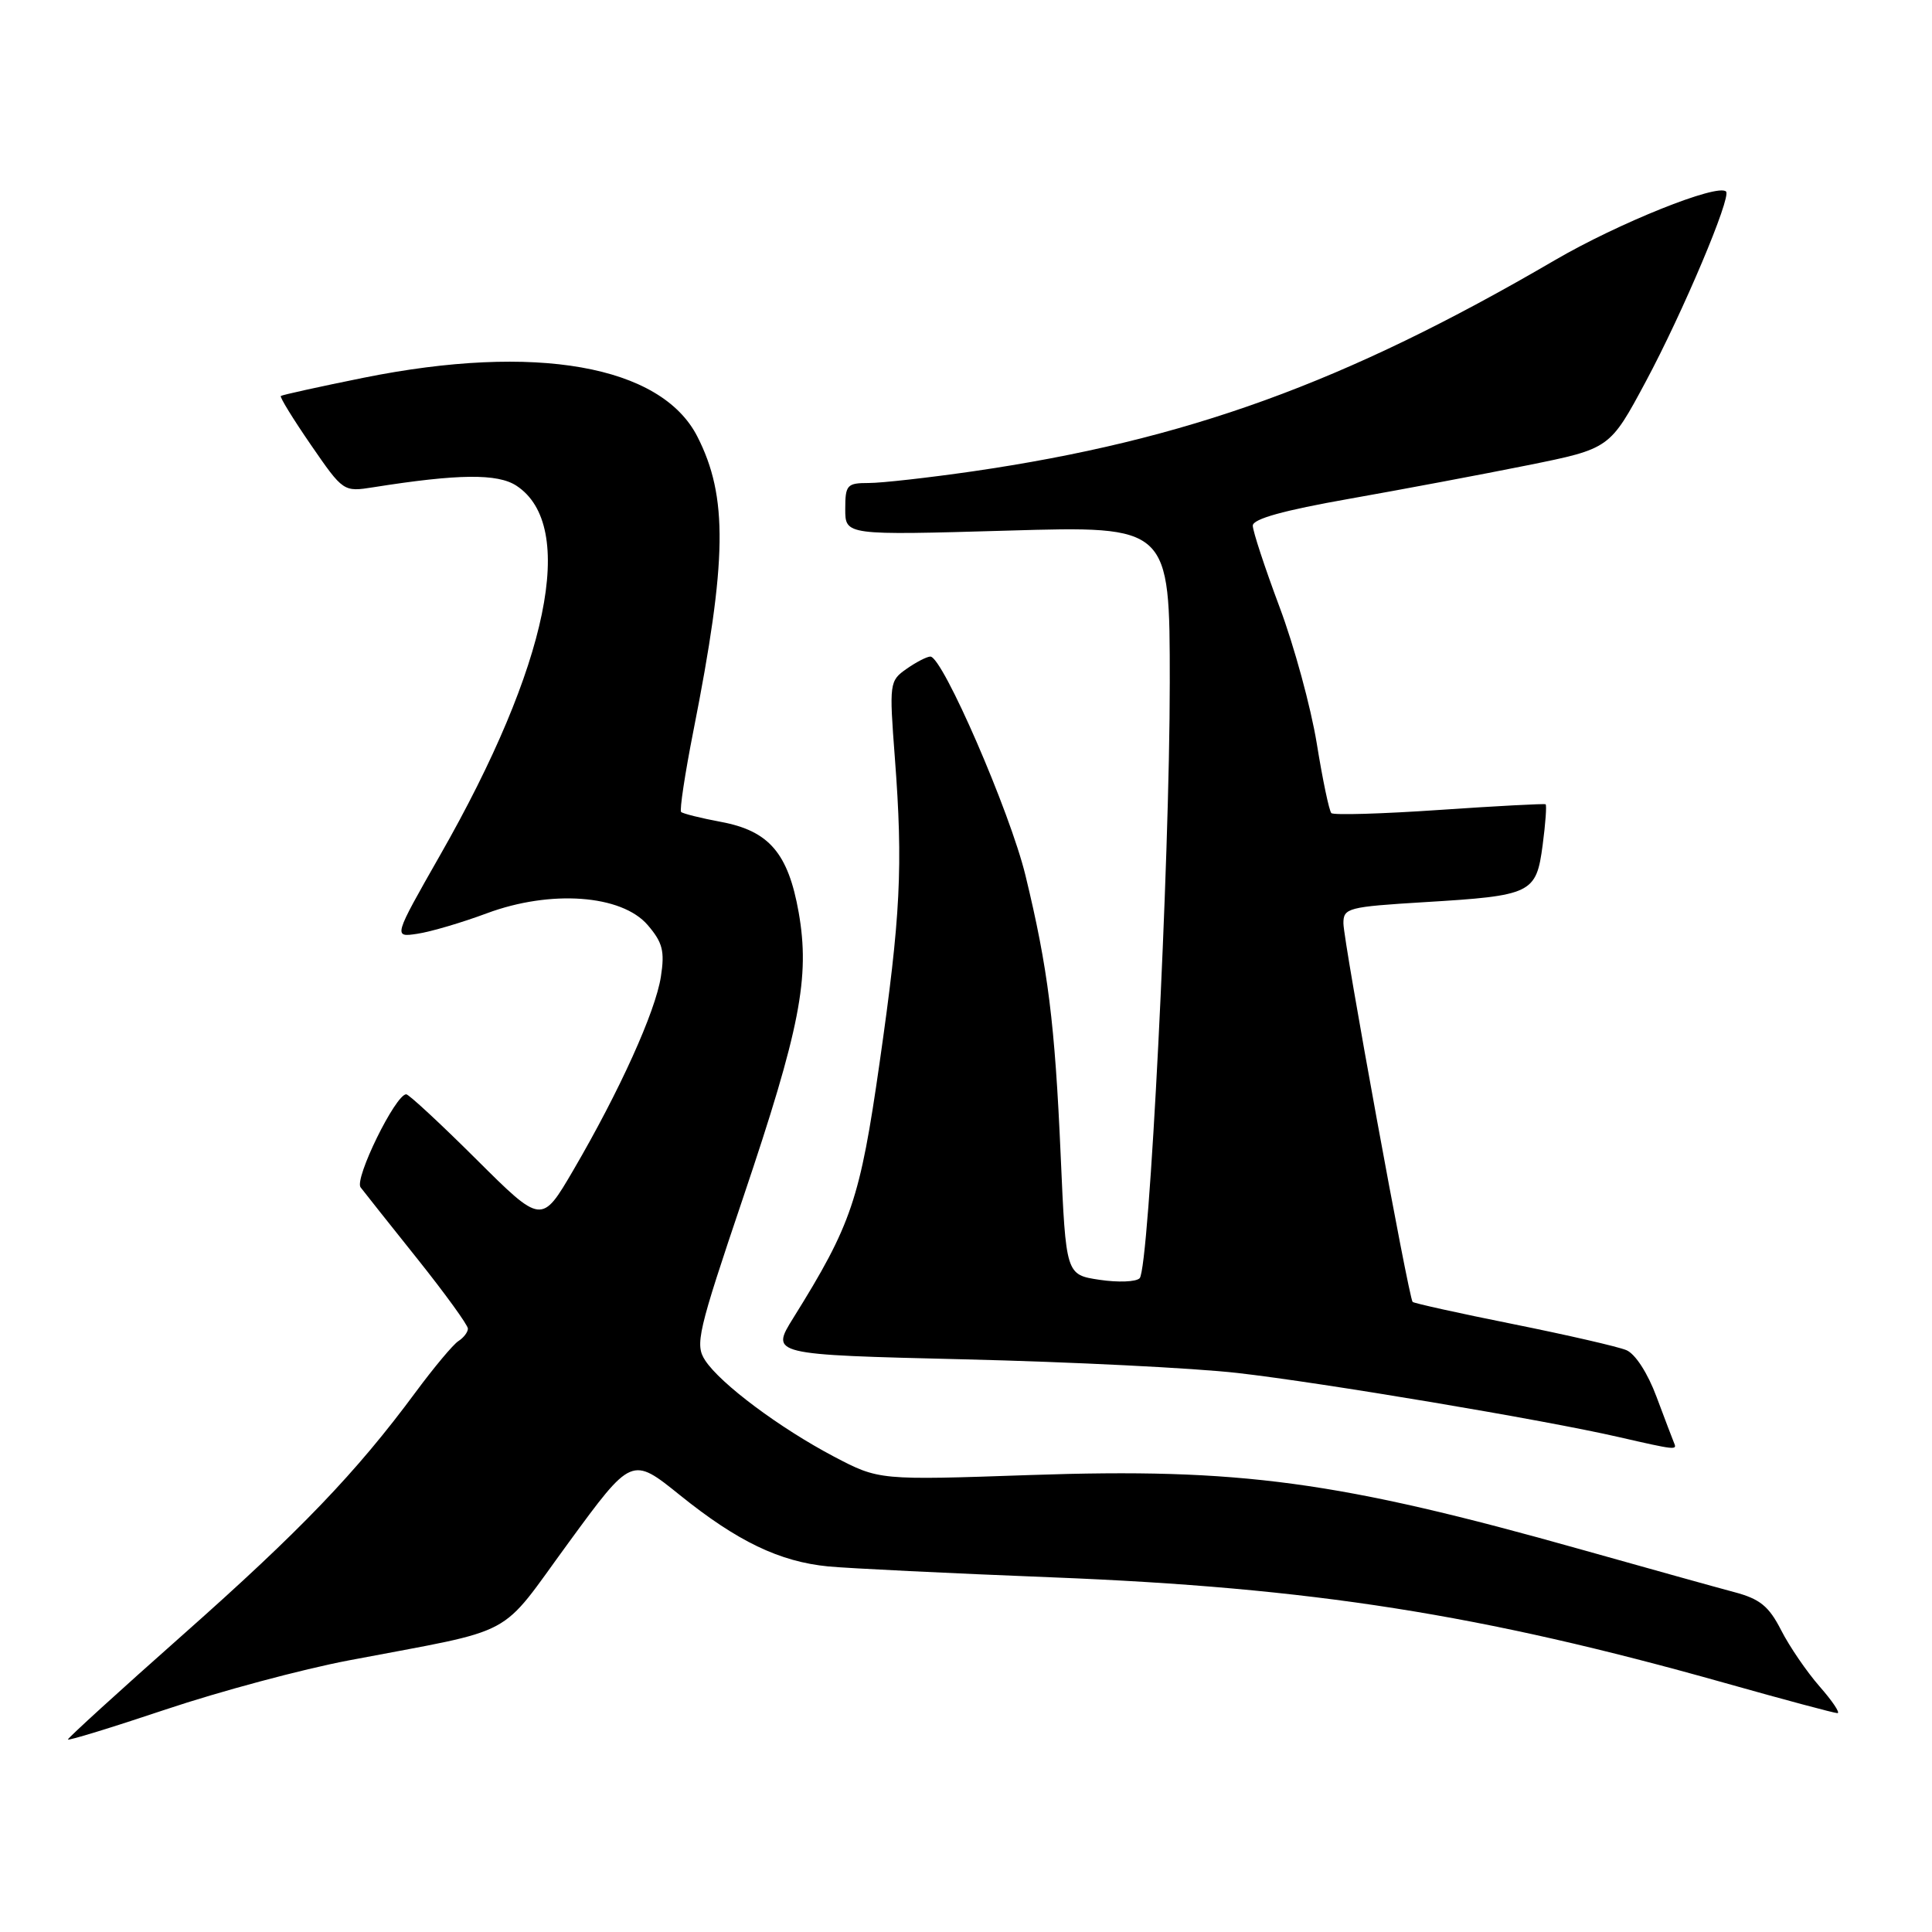 <?xml version="1.0" encoding="UTF-8" standalone="no"?>
<!DOCTYPE svg PUBLIC "-//W3C//DTD SVG 1.1//EN" "http://www.w3.org/Graphics/SVG/1.1/DTD/svg11.dtd" >
<svg xmlns="http://www.w3.org/2000/svg" xmlns:xlink="http://www.w3.org/1999/xlink" version="1.1" viewBox="0 0 256 256">
 <g >
 <path fill="currentColor"
d=" M 46.22 220.01 C 68.98 215.67 65.87 217.33 75.34 204.41 C 83.71 192.97 83.71 192.97 90.10 198.12 C 97.70 204.24 103.29 206.93 109.75 207.56 C 112.36 207.81 125.75 208.47 139.50 209.01 C 173.85 210.37 196.23 213.89 228.62 223.02 C 236.38 225.21 243.07 227.00 243.47 227.00 C 243.88 227.00 242.81 225.41 241.11 223.47 C 239.41 221.53 237.11 218.17 236.01 216.01 C 234.38 212.82 233.20 211.86 229.75 210.95 C 227.41 210.33 218.38 207.81 209.67 205.36 C 177.33 196.25 164.35 194.49 136.49 195.45 C 116.48 196.14 116.48 196.14 110.51 193.01 C 103.32 189.22 95.47 183.36 93.44 180.26 C 92.07 178.17 92.44 176.55 98.45 158.75 C 106.03 136.27 107.34 129.51 105.83 120.90 C 104.44 113.06 101.91 110.10 95.56 108.91 C 92.87 108.41 90.48 107.81 90.25 107.59 C 90.03 107.36 90.76 102.52 91.88 96.84 C 96.36 74.19 96.47 65.81 92.40 57.84 C 87.58 48.40 70.95 45.47 48.20 50.05 C 42.31 51.24 37.37 52.33 37.21 52.47 C 37.05 52.62 38.85 55.54 41.21 58.97 C 45.49 65.18 45.51 65.19 49.50 64.56 C 60.73 62.78 65.94 62.73 68.43 64.36 C 76.50 69.65 72.69 88.14 58.34 113.27 C 52.11 124.21 52.11 124.21 55.30 123.73 C 57.06 123.47 61.20 122.25 64.50 121.02 C 72.96 117.87 82.36 118.55 85.82 122.57 C 87.80 124.88 88.10 126.02 87.57 129.42 C 86.85 134.06 82.10 144.56 75.96 155.07 C 71.77 162.23 71.77 162.23 63.12 153.62 C 58.36 148.88 54.17 145.00 53.83 145.00 C 52.41 145.00 46.92 156.20 47.78 157.33 C 48.27 157.97 51.67 162.26 55.34 166.85 C 59.00 171.44 62.00 175.58 62.00 176.05 C 62.00 176.52 61.43 177.26 60.74 177.70 C 60.05 178.14 57.49 181.20 55.05 184.50 C 47.19 195.13 39.82 202.81 24.25 216.60 C 15.86 224.03 9.00 230.28 9.00 230.49 C 9.00 230.69 14.84 228.90 21.97 226.51 C 29.10 224.12 40.01 221.19 46.22 220.01 Z  M 221.83 191.22 C 221.65 190.79 220.60 188.03 219.50 185.09 C 218.34 181.96 216.68 179.39 215.50 178.90 C 214.40 178.44 207.65 176.89 200.50 175.45 C 193.36 174.02 187.36 172.69 187.18 172.51 C 186.66 171.99 178.02 124.73 178.01 122.35 C 178.00 120.31 178.61 120.16 188.75 119.54 C 202.98 118.68 203.56 118.41 204.41 111.97 C 204.79 109.11 204.96 106.68 204.80 106.57 C 204.63 106.47 198.30 106.80 190.72 107.32 C 183.13 107.84 176.70 108.03 176.41 107.74 C 176.12 107.45 175.25 103.30 174.48 98.52 C 173.70 93.73 171.48 85.57 169.53 80.39 C 167.59 75.20 166.00 70.37 166.00 69.65 C 166.00 68.76 170.09 67.63 178.75 66.10 C 185.76 64.86 196.41 62.86 202.41 61.65 C 213.31 59.45 213.31 59.45 218.08 50.55 C 222.98 41.41 229.44 26.11 228.71 25.38 C 227.61 24.28 214.44 29.56 206.00 34.49 C 178.15 50.75 157.26 58.33 128.87 62.46 C 123.03 63.30 116.84 64.00 115.12 64.00 C 112.23 64.00 112.00 64.25 112.00 67.46 C 112.00 70.93 112.00 70.93 133.50 70.31 C 155.00 69.68 155.00 69.68 155.00 90.44 C 155.00 114.28 152.28 168.07 151.01 169.37 C 150.54 169.86 148.15 169.95 145.69 169.58 C 141.24 168.91 141.24 168.91 140.55 153.21 C 139.78 135.57 138.87 128.32 135.88 116.00 C 133.84 107.59 124.90 87.00 123.28 87.00 C 122.82 87.00 121.40 87.73 120.12 88.63 C 117.86 90.21 117.82 90.51 118.57 100.38 C 119.67 114.86 119.34 121.36 116.55 140.83 C 113.96 158.92 112.84 162.24 105.12 174.63 C 102.09 179.50 102.09 179.50 127.79 180.12 C 141.93 180.46 158.22 181.27 164.00 181.93 C 175.22 183.21 204.59 188.14 214.50 190.42 C 222.02 192.14 222.24 192.17 221.83 191.22 Z "/>
</g>
</svg>